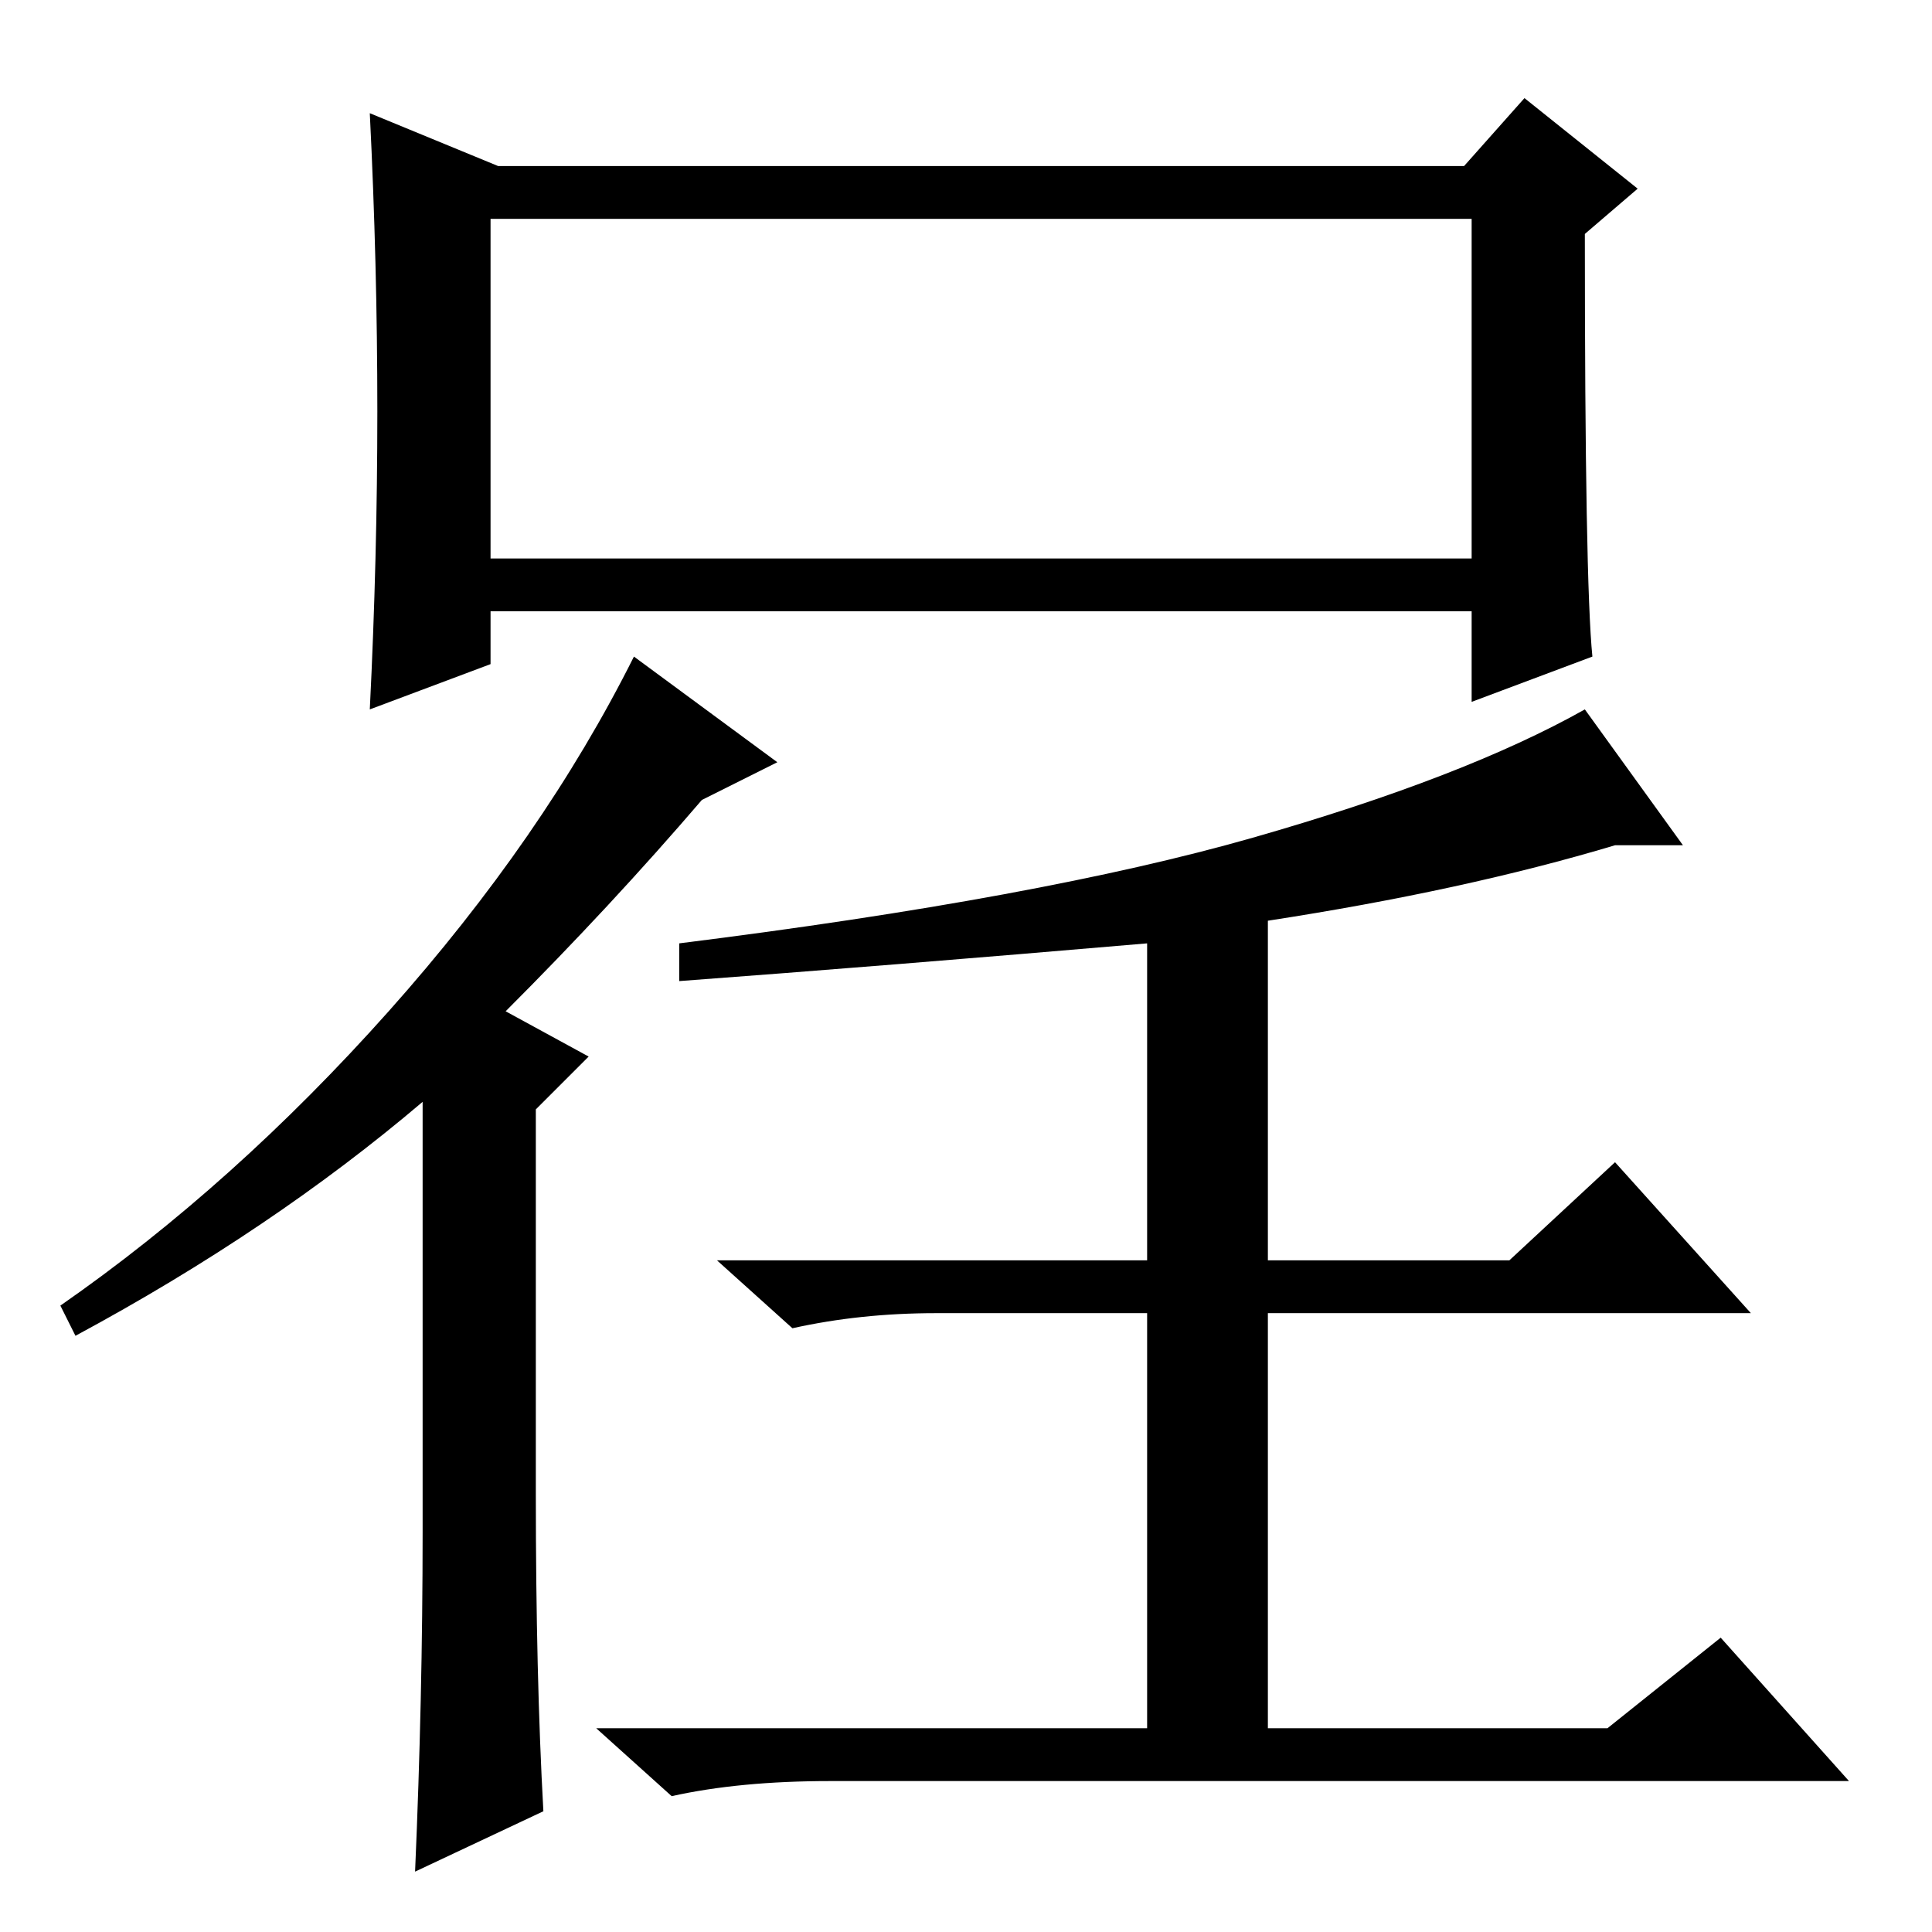<?xml version="1.0" standalone="no"?>
<!DOCTYPE svg PUBLIC "-//W3C//DTD SVG 1.1//EN" "http://www.w3.org/Graphics/SVG/1.1/DTD/svg11.dtd" >
<svg xmlns="http://www.w3.org/2000/svg" xmlns:xlink="http://www.w3.org/1999/xlink" version="1.1" viewBox="0 -36 256 256">
  <g transform="matrix(1 0 0 -1 0 220)">
   <path fill="currentColor"
d="M50 201.5q0 19.5 -1 39.5l17 -7h128l8 9l15 -12l-7 -6q0 -46 1 -56l-16 -6v12h-130v-7l-16 -6q1 20 1 39.5zM65 182h130v45h-130v-45zM103 155l-10 -5q-12 -14 -26 -28l11 -6l-7 -7v-51q0 -24 1 -42l-17 -8q1 23 1 45v57q-20 -17 -46 -31l-2 4q23 16 43.5 39t32.5 47z
M200 89l14 13l18 -20h-64v-55h45l15 12l17 -19h-135q-12 0 -21 -2l-10 9h73v55h-28q-10 0 -19 -2l-10 9h57v42q-35 -3 -62 -5v5q48 6 76 14t44 17l13 -18h-9q-20 -6 -46 -10v-45h32z" />
  </g>

</svg>
